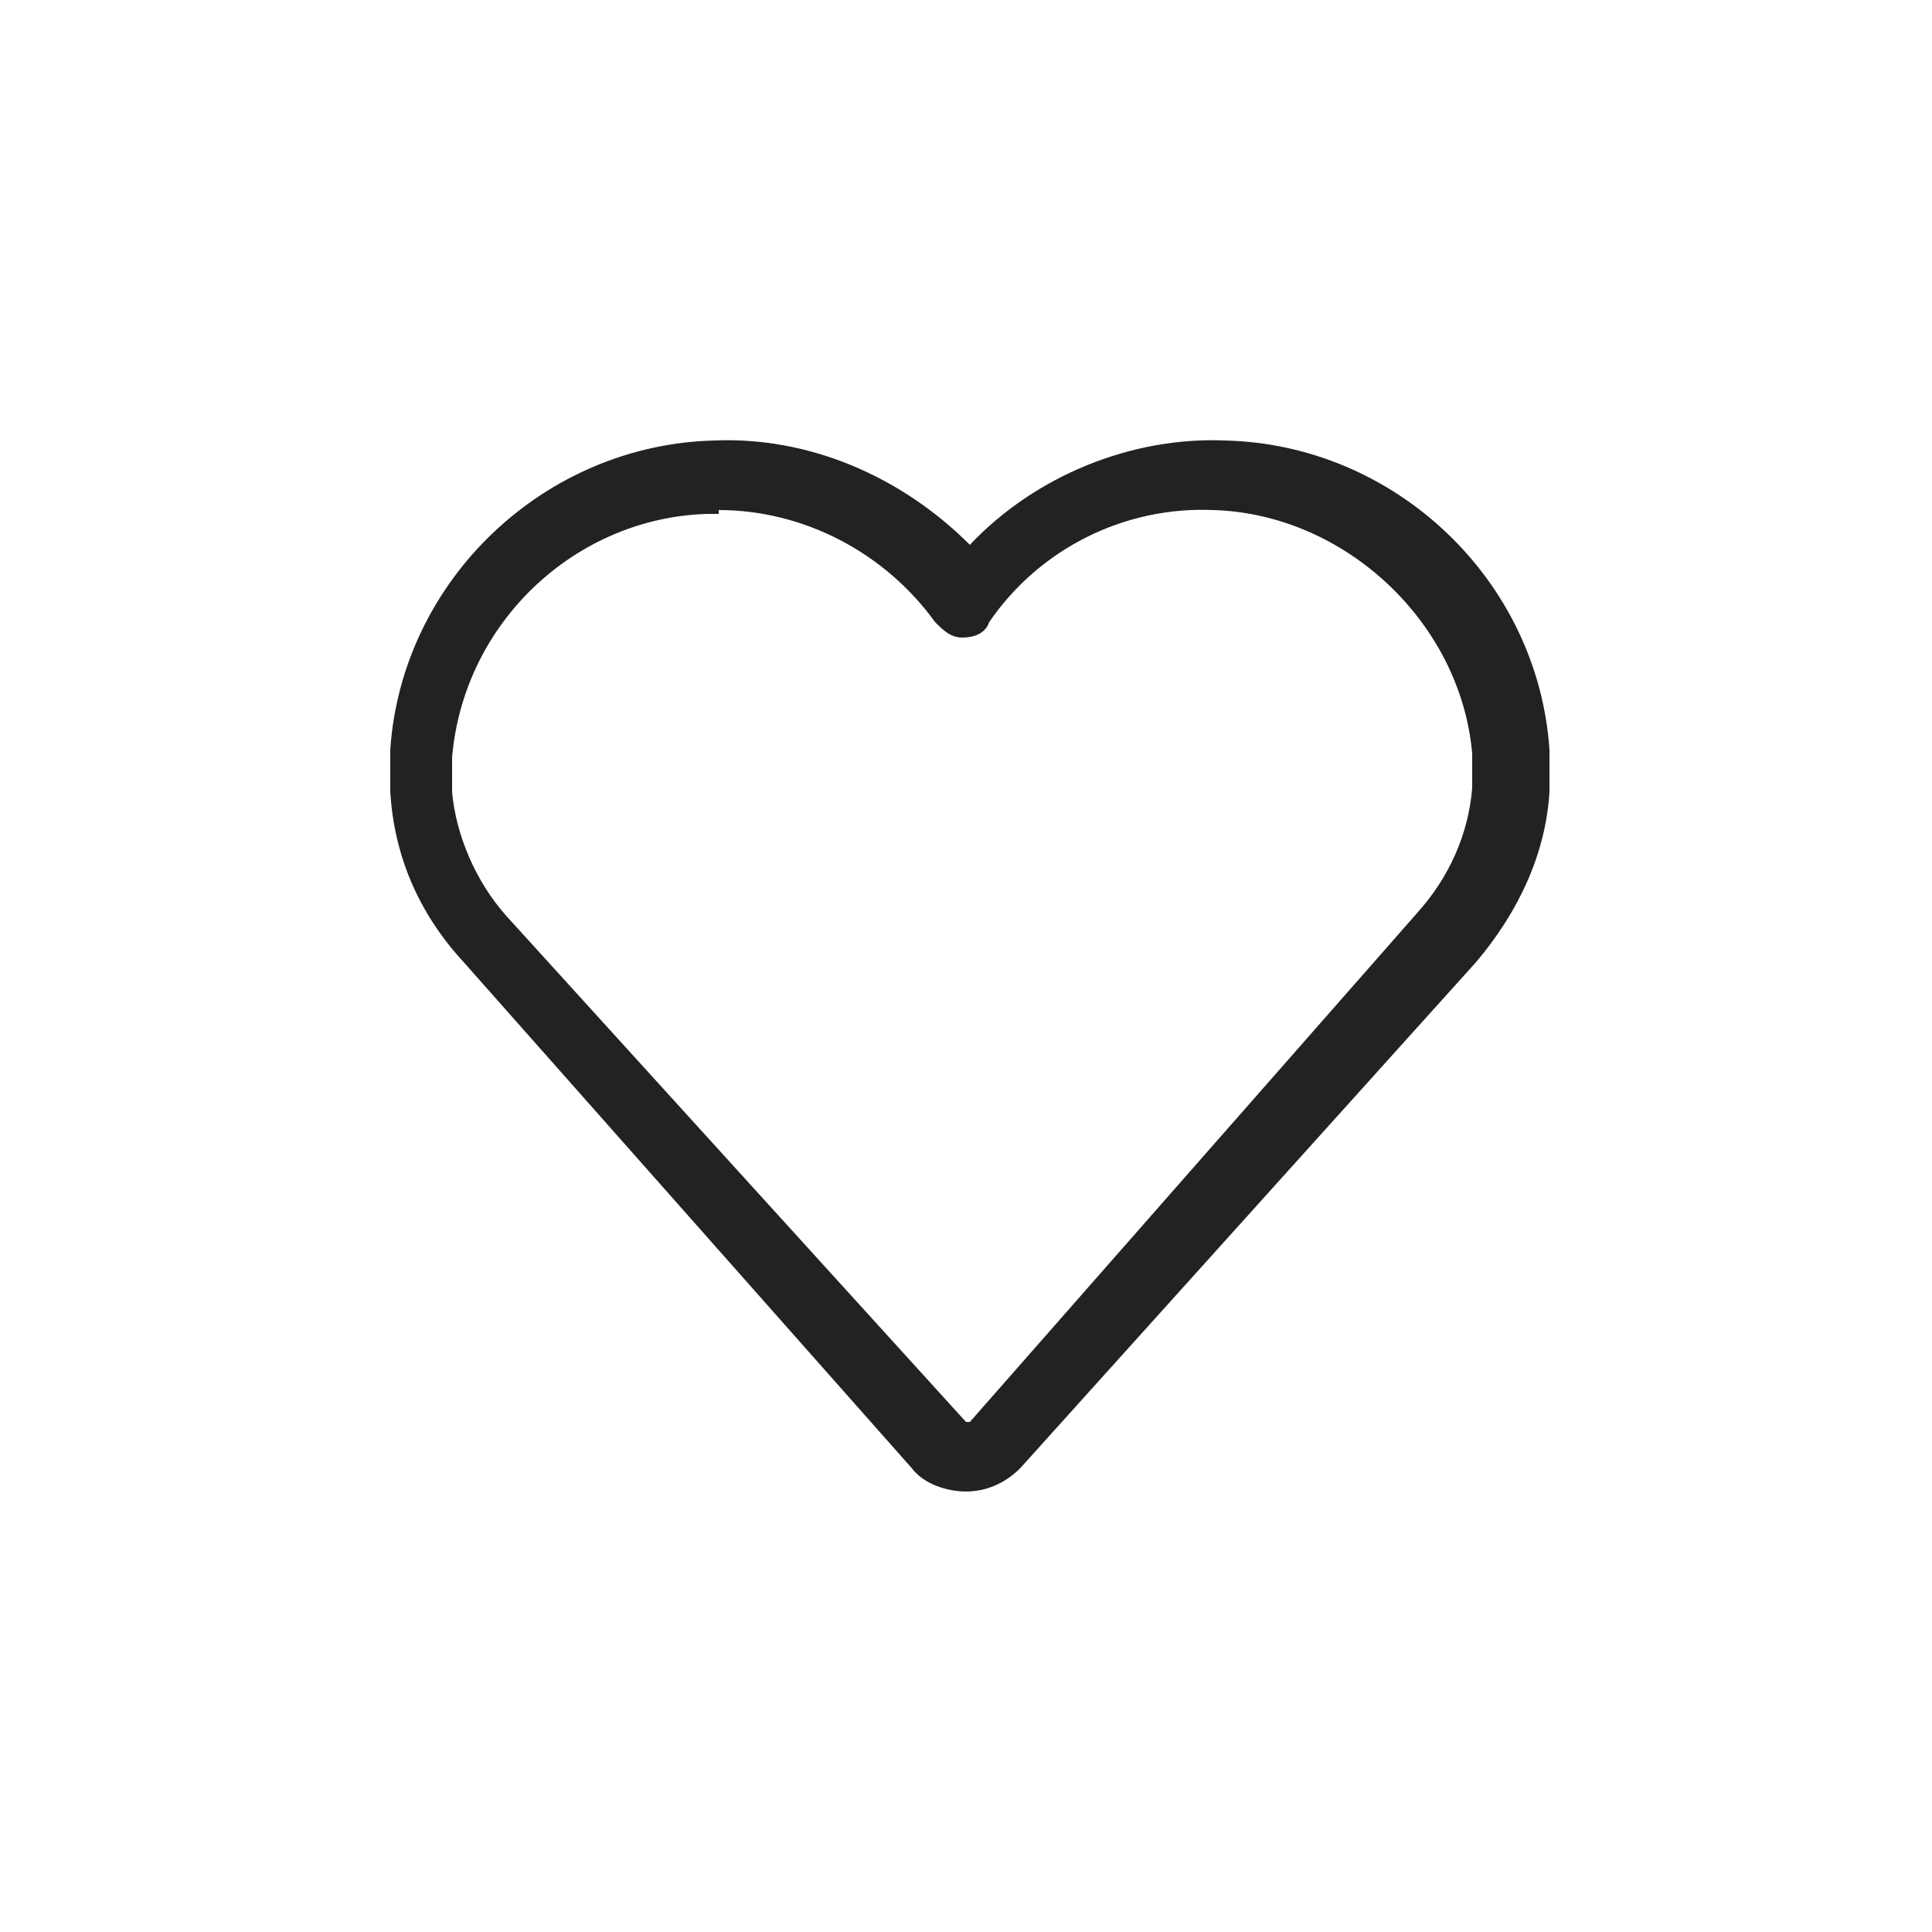 <?xml version="1.0" encoding="utf-8"?>
<!-- Generator: Adobe Illustrator 21.0.0, SVG Export Plug-In . SVG Version: 6.00 Build 0)  -->
<svg version="1.1" id="Layer_1" xmlns="http://www.w3.org/2000/svg" width="50" height="50" xmlns:xlink="http://www.w3.org/1999/xlink" x="0px" y="0px"
	 viewBox="0 0 50 50" style="enable-background:new 0 0 50 50;" xml:space="preserve">
<style type="text/css">
	.st0{fill:#222222;}
</style>
<path class="st0" d="M40.1,19.4c-0.3-4.4-4-7.9-8.4-8
	c-2.4-0.1-4.9,0.9-6.6,2.7c-1.8-1.8-4.2-2.8-6.6-2.7
	C14.1,11.5,10.4,15,10.1,19.4c0,0.4,0,0.8,0,1.1
	c0.1,1.6,0.7,3.1,1.9,4.4L23.6,38C23.9,38.4,24.5,38.6,25,38.6
	S26,38.4,26.4,38l11.8-13.1C39.3,23.6,40,22.1,40.1,20.5
	C40.1,20.2,40.1,19.8,40.1,19.4z M18.6,13.2
	c2.2,0,4.3,1.1,5.6,2.9C24.4,16.3,24.6,16.5,24.9,16.5
	c0.3,0,0.6-0.1,0.7-0.4c1.3-1.9,3.5-3,5.8-2.9
	c3.4,0.1,6.4,2.9,6.7,6.3c0,0.3,0,0.6,0,0.9
	c-0.1,1.2-0.6,2.3-1.4,3.2L25.1,36.8H25L13.1,23.7
	C12.3,22.8,11.8,21.6,11.7,20.5c0-0.3,0-0.6,0-0.9
	c0.3-3.5,3.2-6.2,6.6-6.3h0.3V13.2z"/>
</svg>
